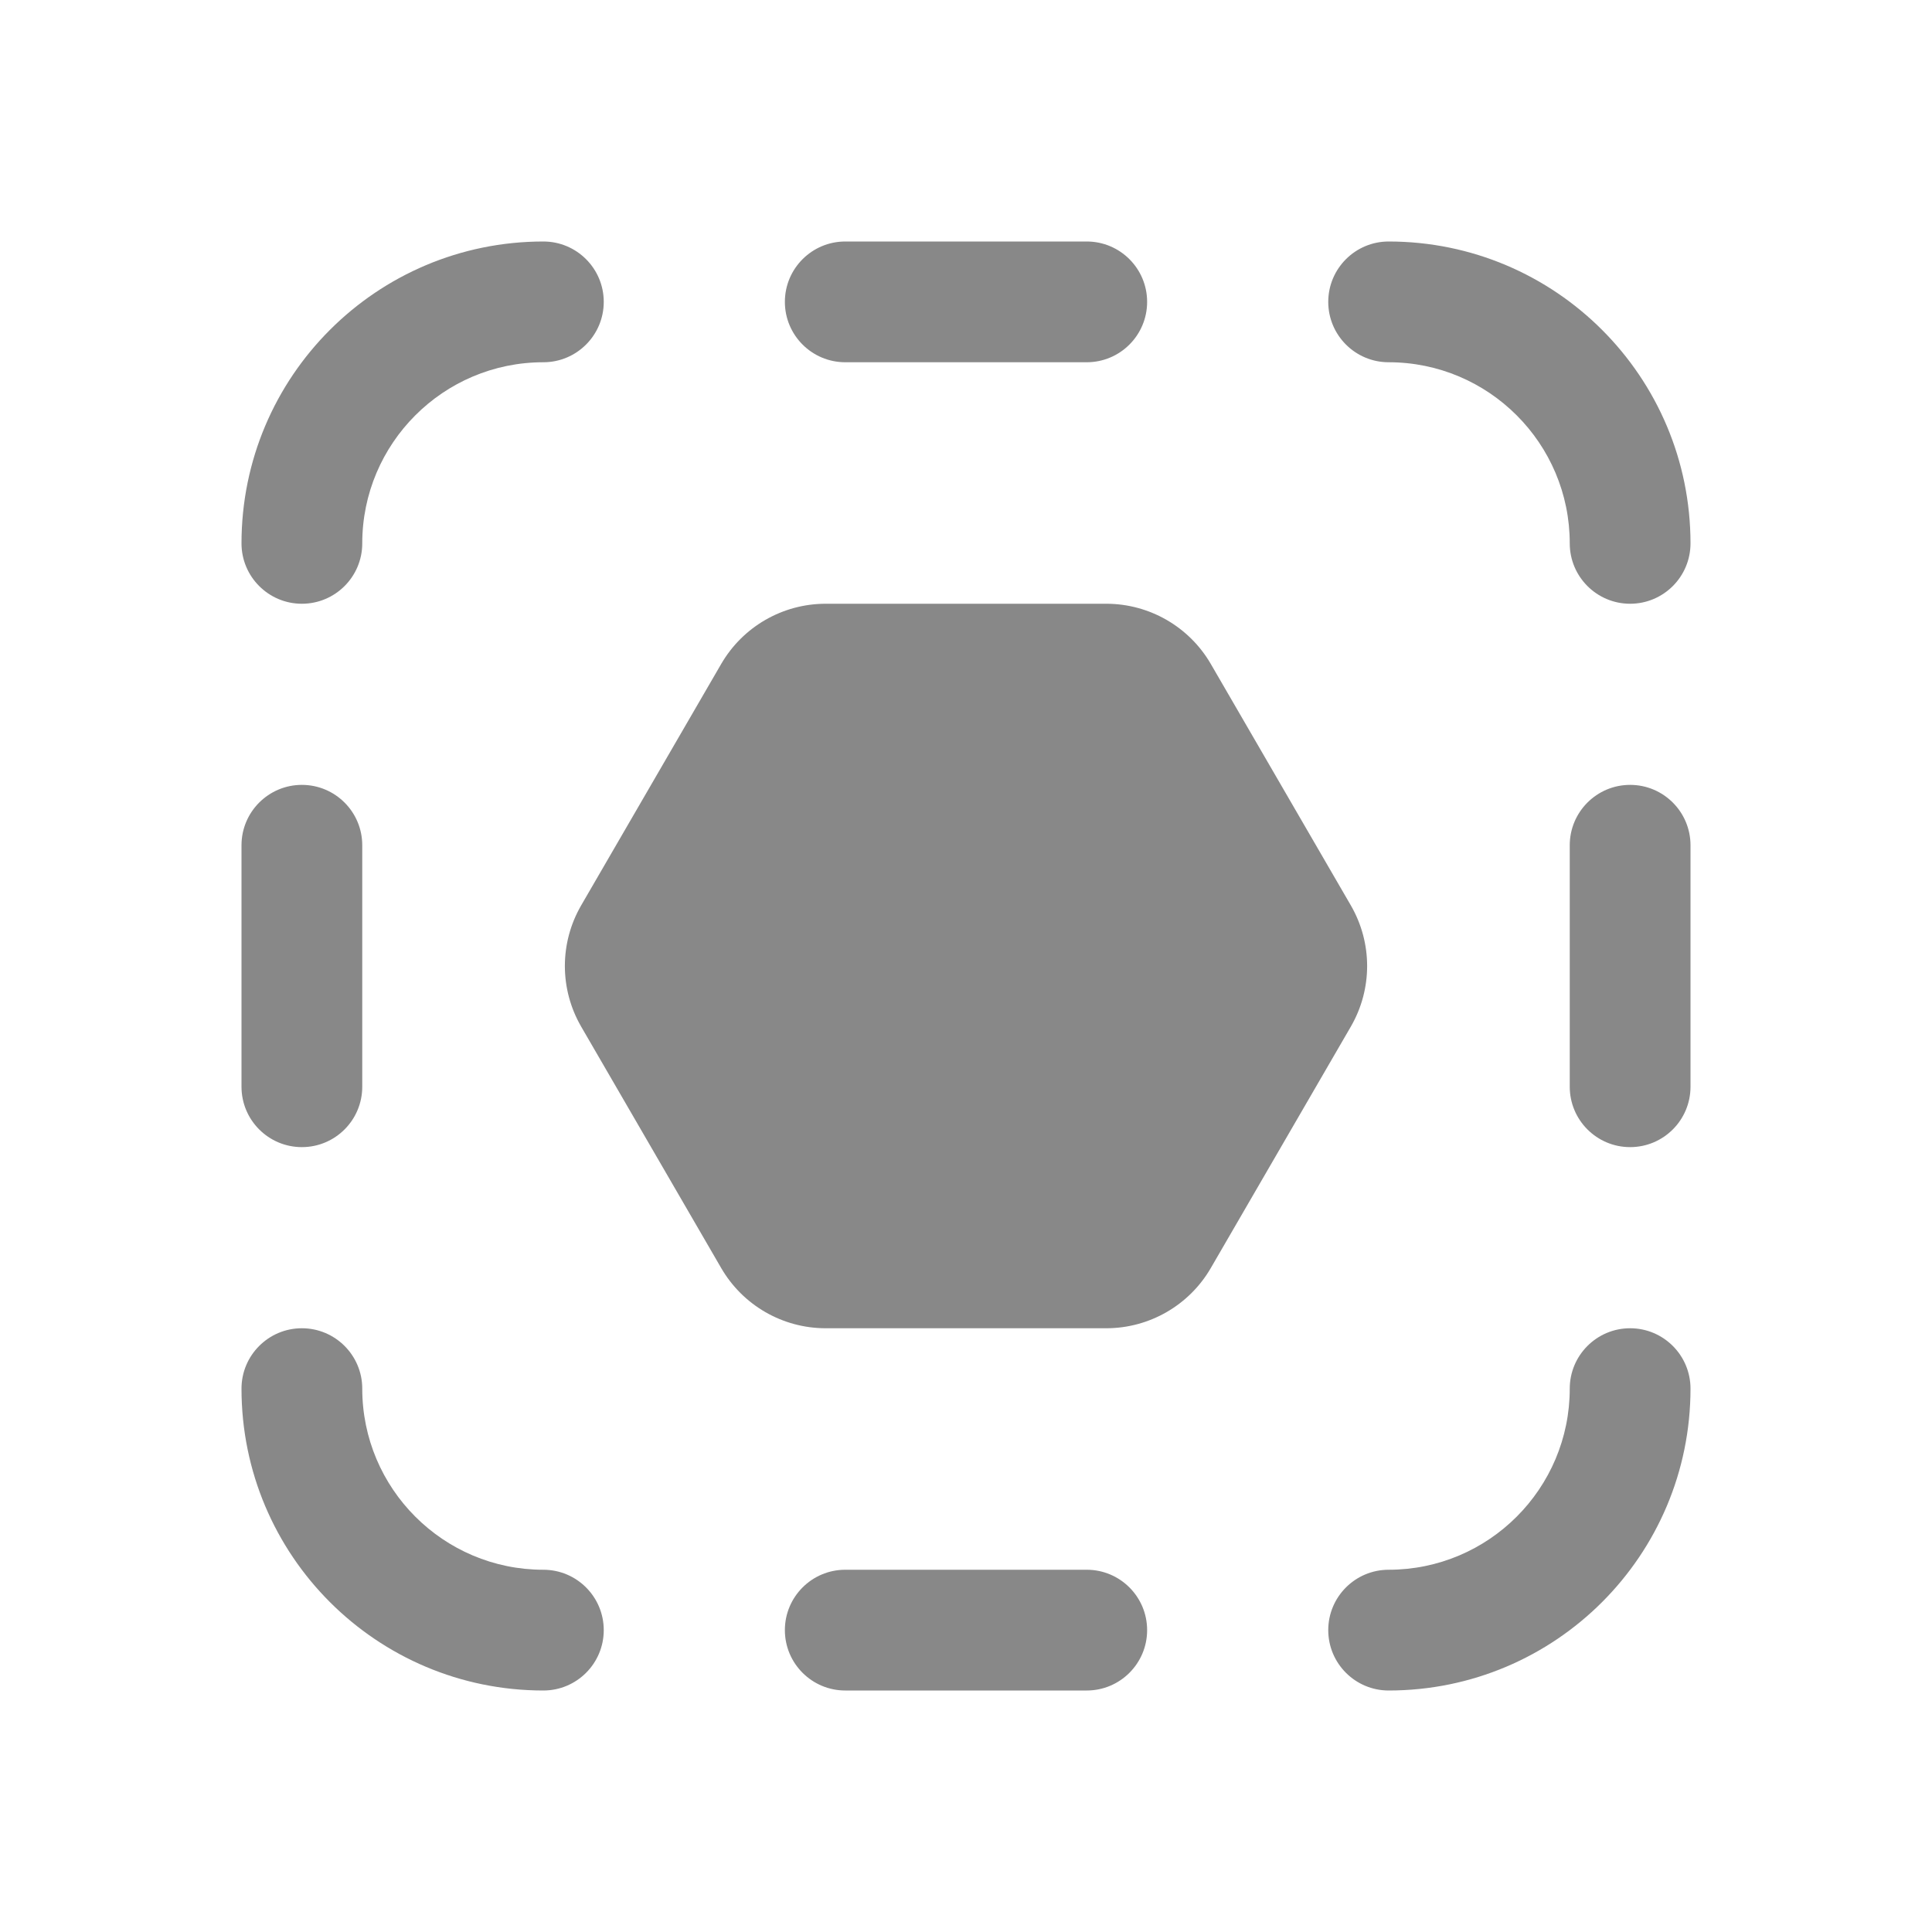 <svg width="16" height="16" viewBox="0 0 16 16" fill="none" xmlns="http://www.w3.org/2000/svg">
<path d="M9 2C9.276 2 9.5 2.224 9.5 2.5C9.5 2.776 9.276 3 9 3H7C6.724 3 6.5 2.776 6.5 2.5C6.5 2.224 6.724 2 7 2H9ZM11.5 3C11.224 3 11 2.776 11 2.5C11 2.224 11.224 2 11.5 2C12.881 2 14 3.119 14 4.5C14 4.776 13.776 5 13.5 5C13.224 5 13 4.776 13 4.5C13 3.672 12.328 3 11.5 3ZM13.5 6.5C13.776 6.5 14 6.724 14 7V9C14 9.276 13.776 9.5 13.5 9.5C13.224 9.5 13 9.276 13 9V7C13 6.724 13.224 6.5 13.5 6.5ZM13.5 11C13.776 11 14 11.224 14 11.5C14 12.881 12.881 14 11.5 14C11.224 14 11 13.776 11 13.5C11 13.224 11.224 13 11.5 13C12.328 13 13 12.328 13 11.5C13 11.224 13.224 11 13.5 11ZM7 13C6.724 13 6.5 13.224 6.5 13.5C6.5 13.776 6.724 14 7 14H9C9.276 14 9.5 13.776 9.5 13.5C9.5 13.224 9.276 13 9 13H7ZM4.5 2C4.776 2 5 2.224 5 2.5C5 2.776 4.776 3 4.5 3C3.672 3 3 3.672 3 4.5C3 4.776 2.776 5 2.5 5C2.224 5 2 4.776 2 4.5C2 3.119 3.119 2 4.5 2ZM5 13.5C5 13.224 4.776 13 4.5 13C3.672 13 3 12.328 3 11.5C3 11.224 2.776 11 2.5 11C2.224 11 2 11.224 2 11.5C2 12.881 3.119 14 4.5 14C4.776 14 5 13.776 5 13.5ZM2.5 9.5C2.776 9.5 3 9.276 3 9V7C3 6.724 2.776 6.5 2.5 6.5C2.224 6.5 2 6.724 2 7V9C2 9.276 2.224 9.5 2.5 9.5ZM5.973 5.498C6.152 5.19 6.481 5 6.838 5H9.162C9.518 5 9.848 5.19 10.027 5.498L11.187 7.498C11.367 7.809 11.367 8.191 11.187 8.502L10.027 10.502C9.848 10.81 9.518 11 9.162 11H6.838C6.481 11 6.152 10.81 5.973 10.502L4.813 8.502C4.633 8.191 4.633 7.809 4.813 7.498L5.973 5.498Z" fill="#888"/>
</svg>
